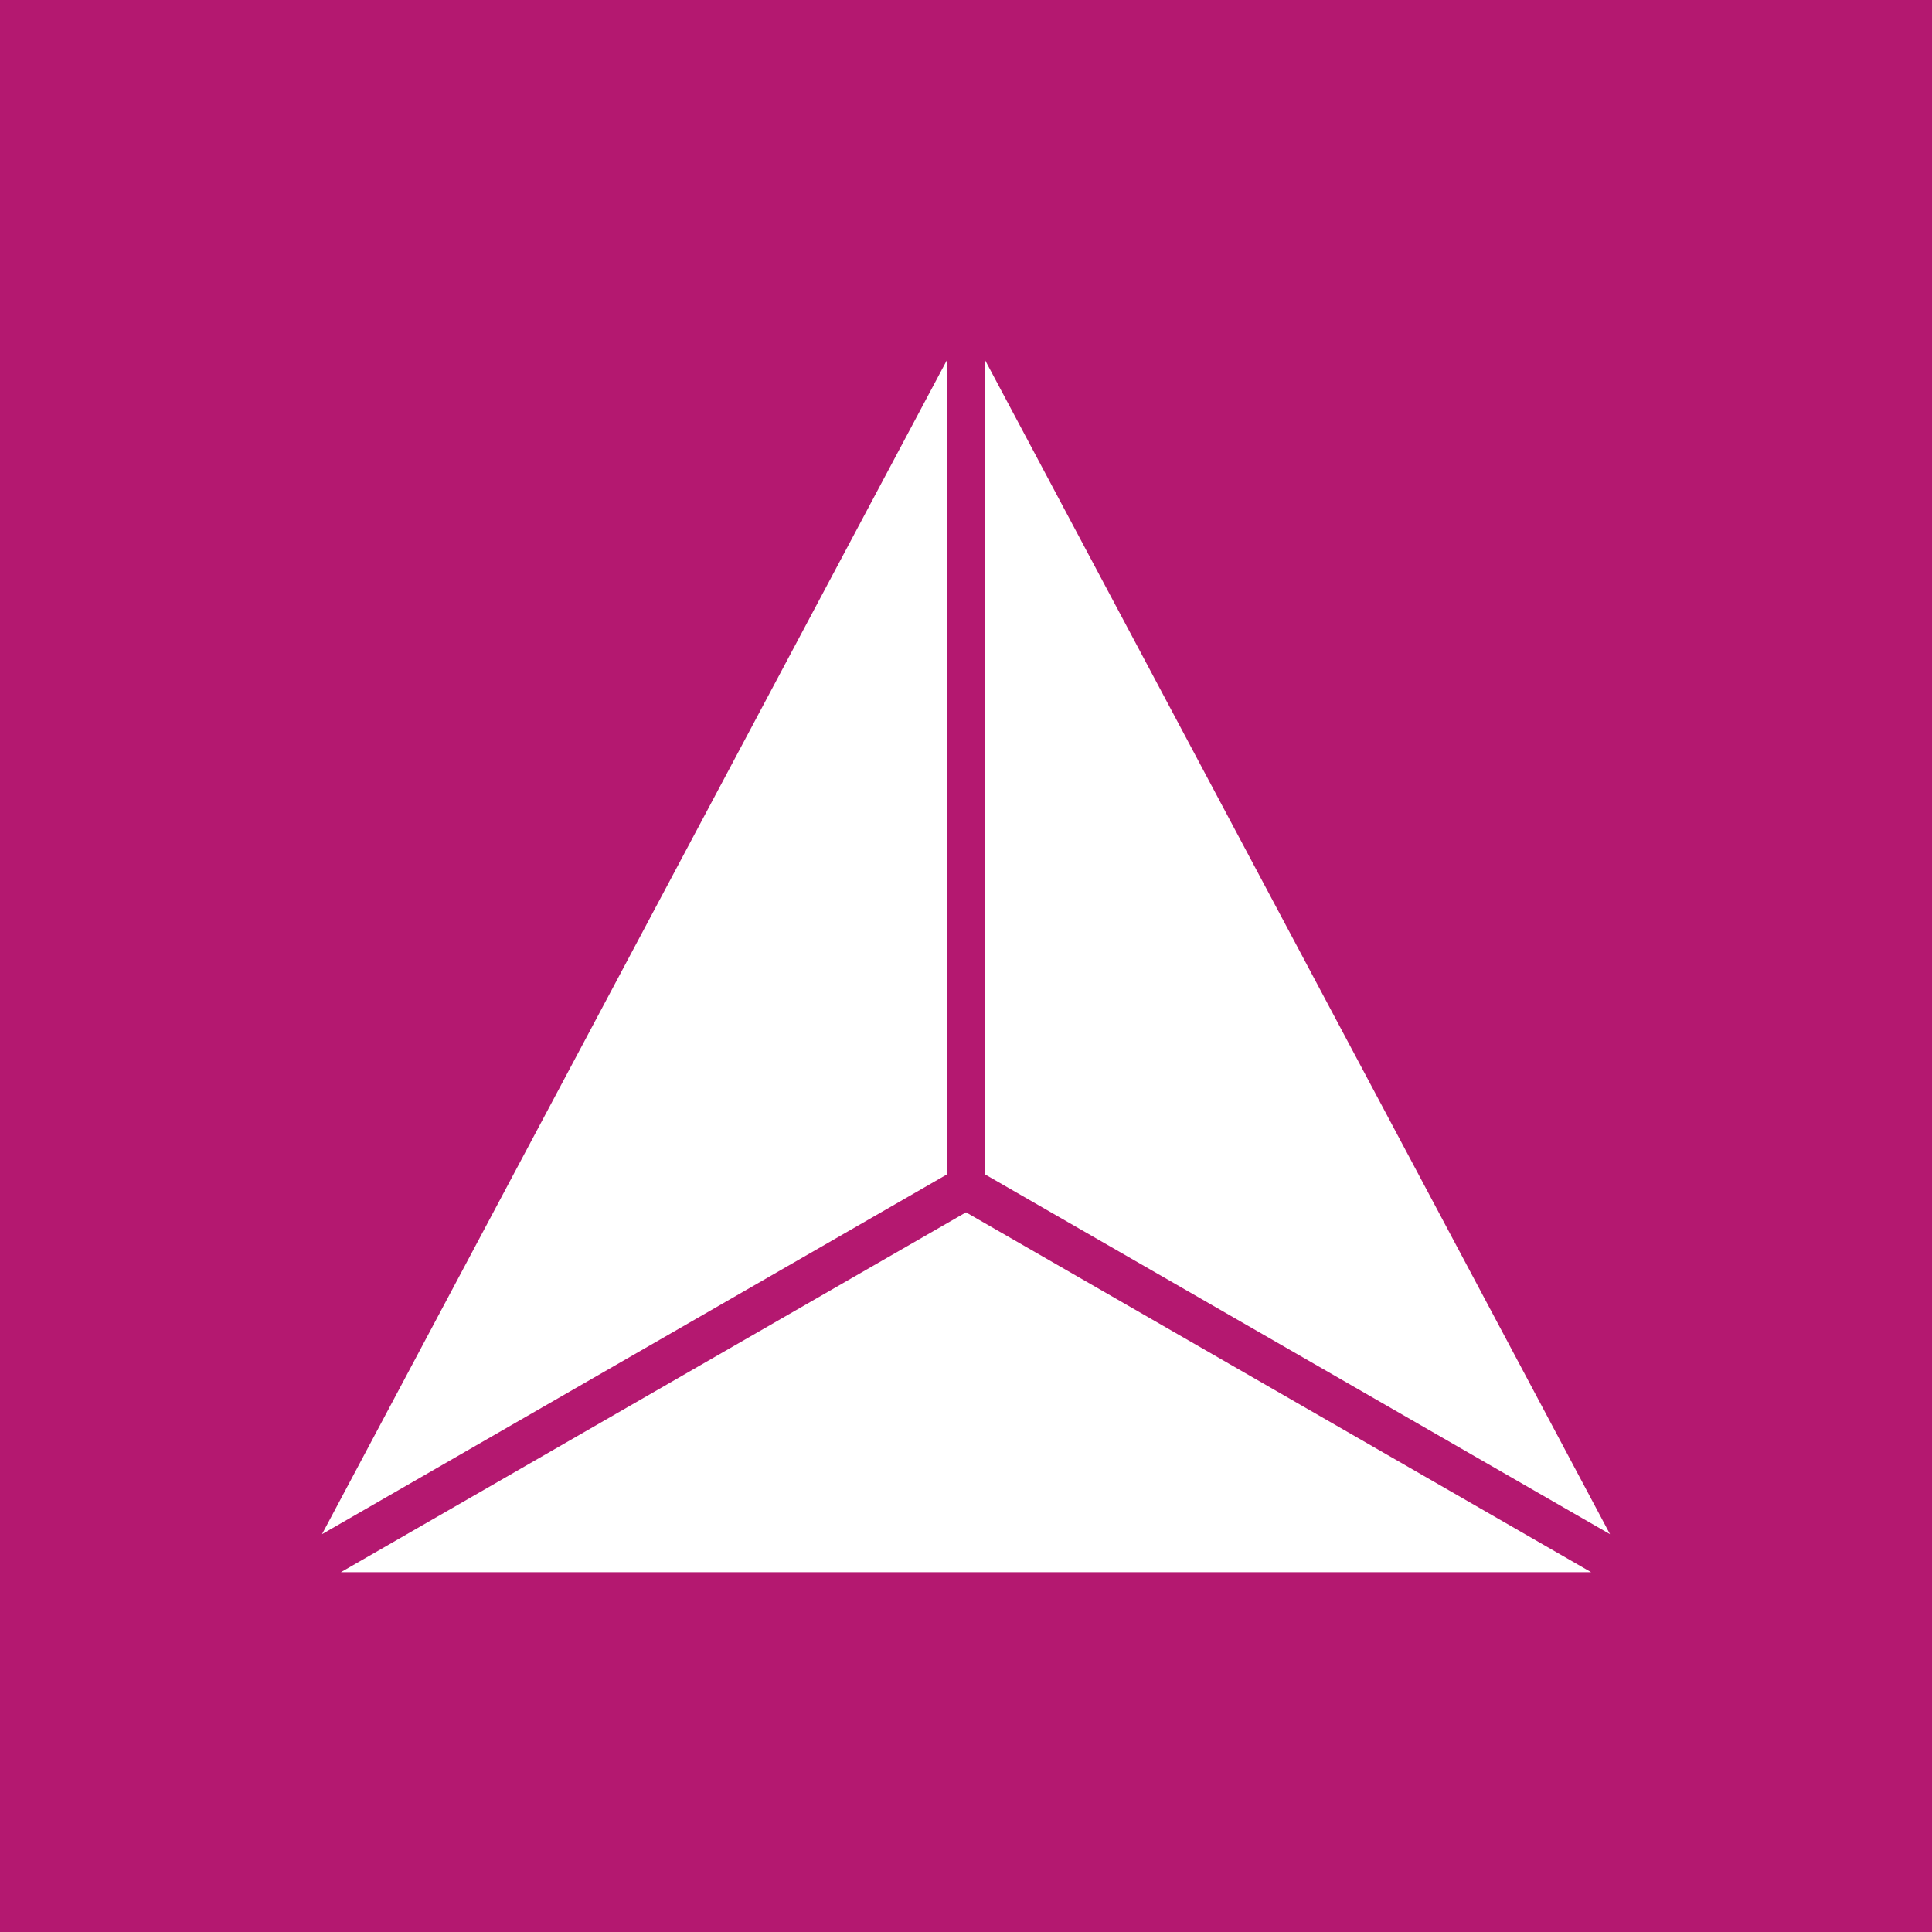 <svg xmlns="http://www.w3.org/2000/svg" width="24" height="24" fill="none" viewBox="0 0 24 24">
    <rect x="0" y="0" width="24" height="24" fill="#333333" stroke="none"/>
    <g clip-path="url(#ALGB__a)">
        <path fill="#B41870" d="M24 0H0v24h24z"/>
        <path fill="#fff" d="M11.765 4.47v10.118L4 19.058zm.47 0v10.118L20 19.058zM12 15.06l-7.765 4.47h15.53z"/>
    </g>
    <defs>
        <clipPath id="ALGB__a">
            <path fill="#fff" d="M0 0h24v24H0z"/>
        </clipPath>
    </defs>
</svg>
